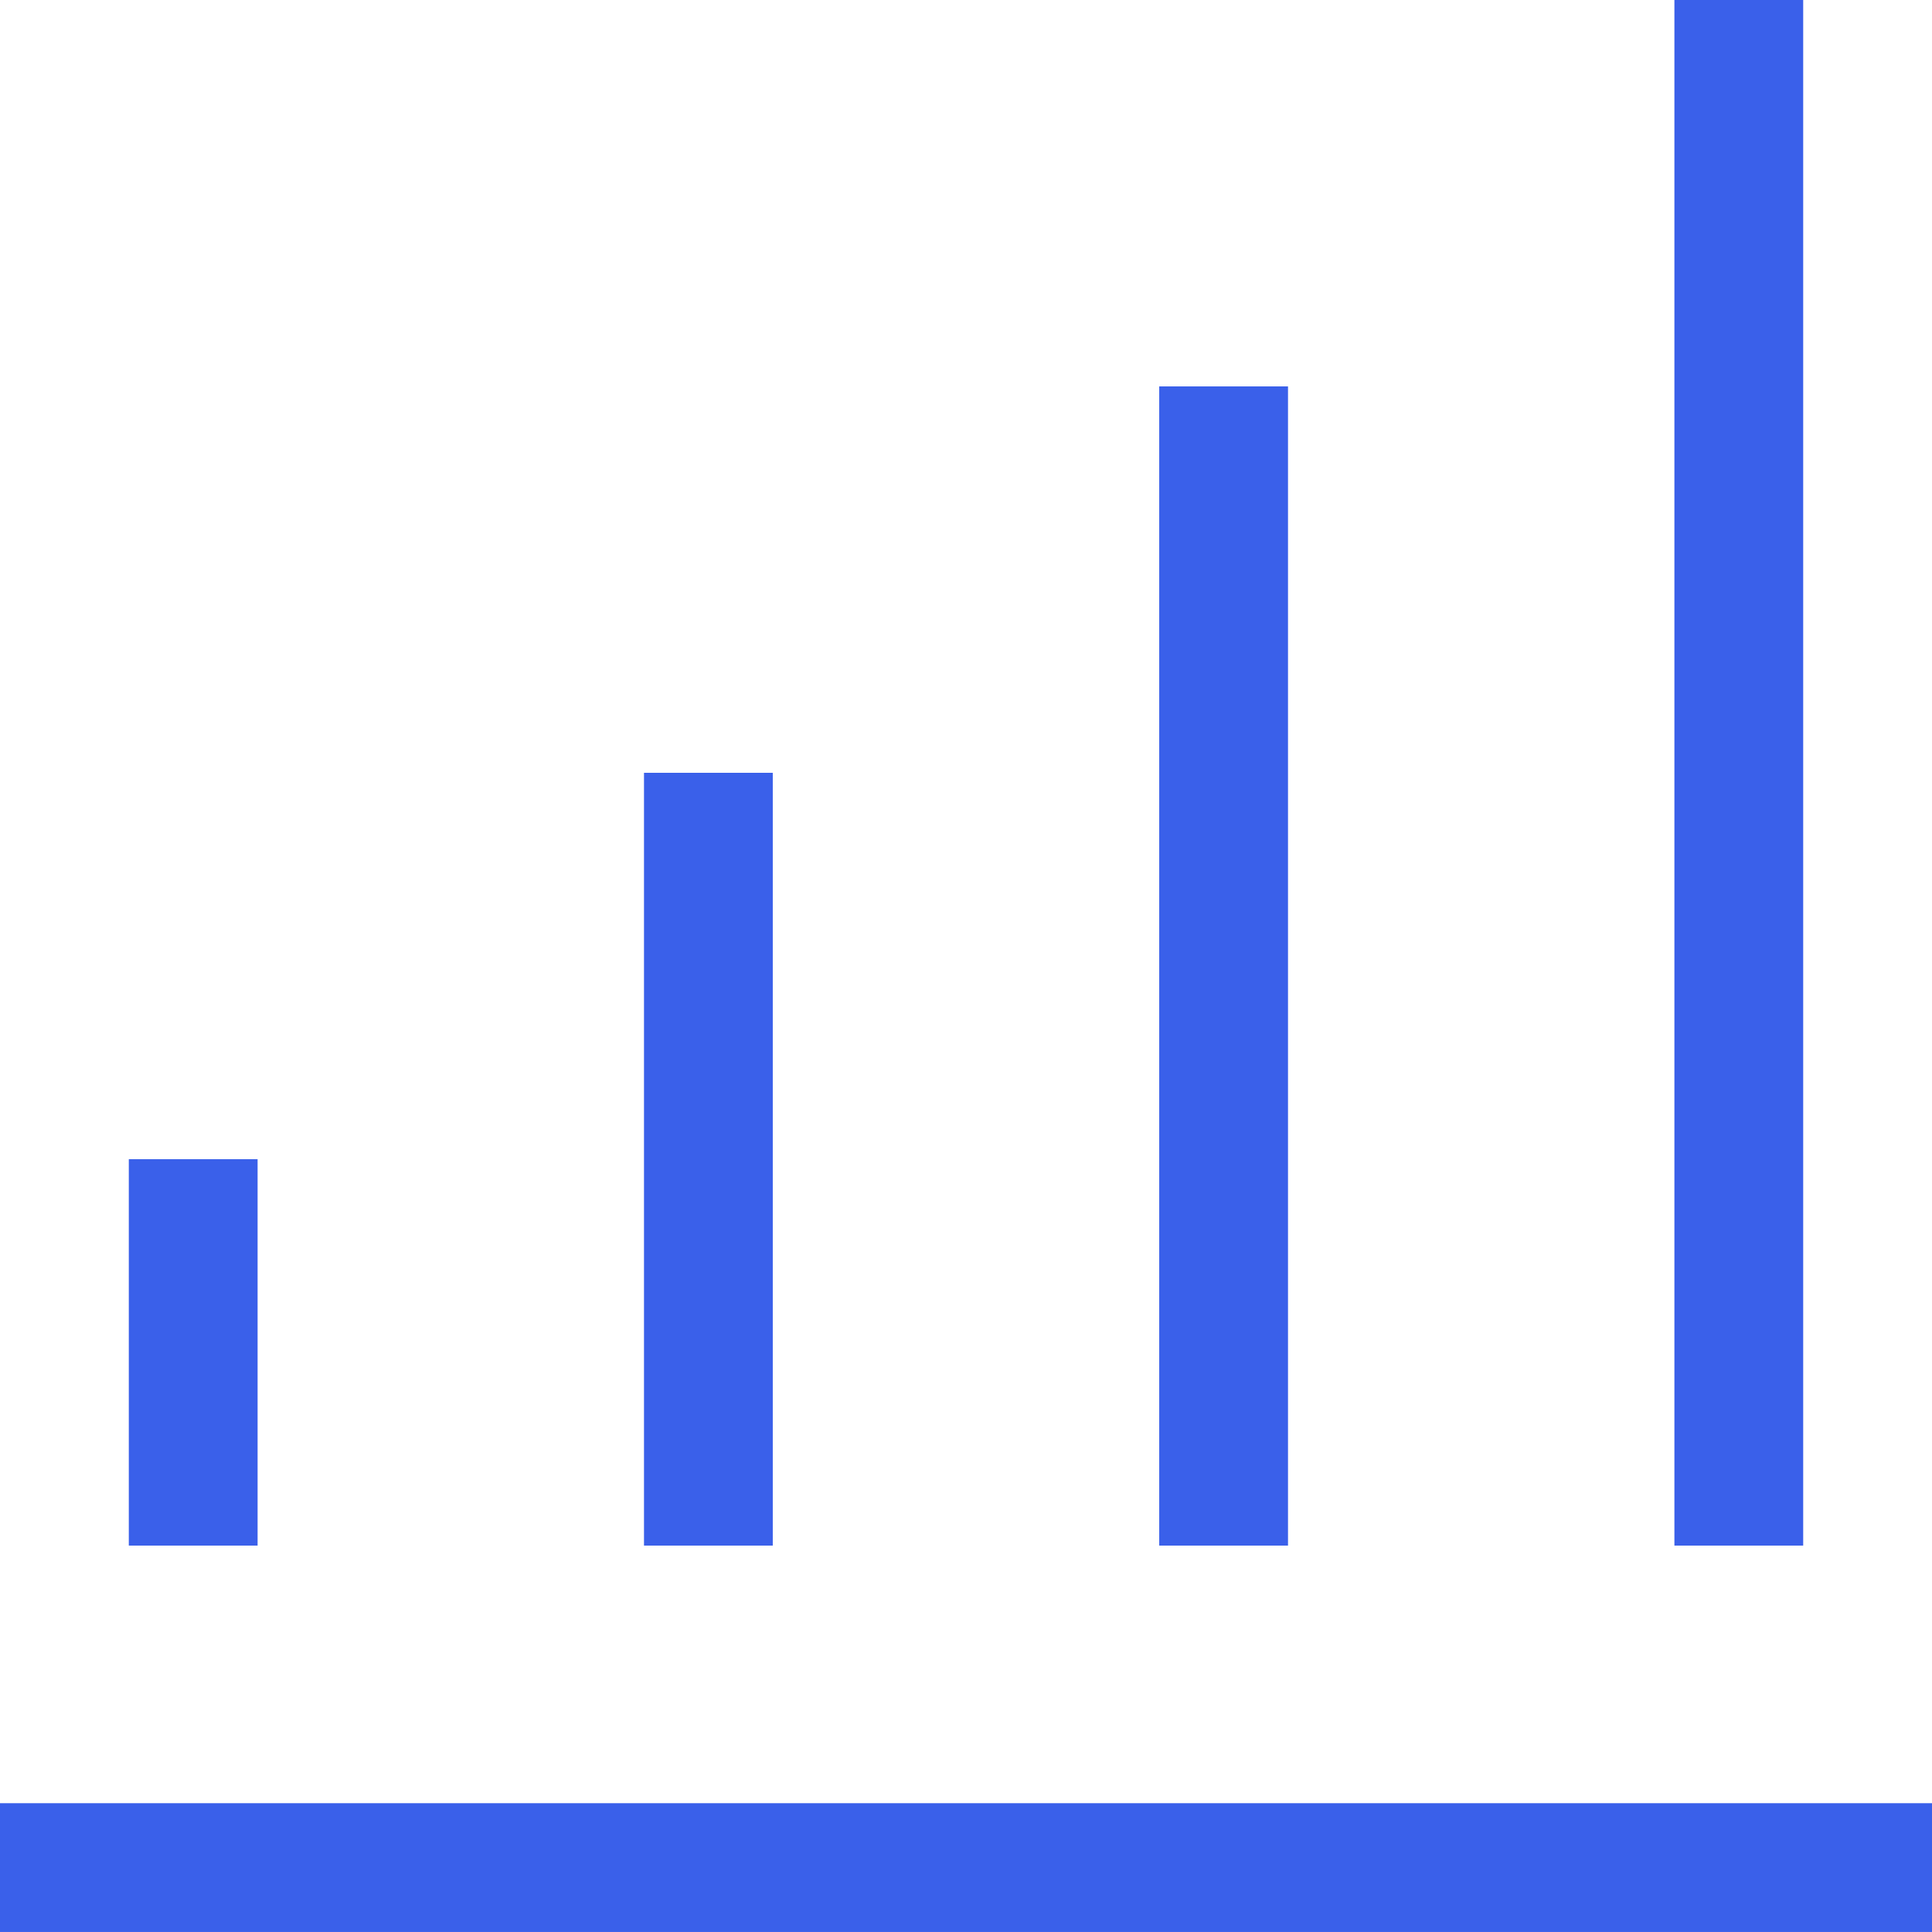 <svg width="38" height="38" fill="none" xmlns="http://www.w3.org/2000/svg"><path d="M0 36.733h38M13.933 30.4V15.2m10.134 15.2V7.6M34.2 30.4V0M3.8 22.8v7.6" stroke="#3A60EA" stroke-width="2.533"/></svg>